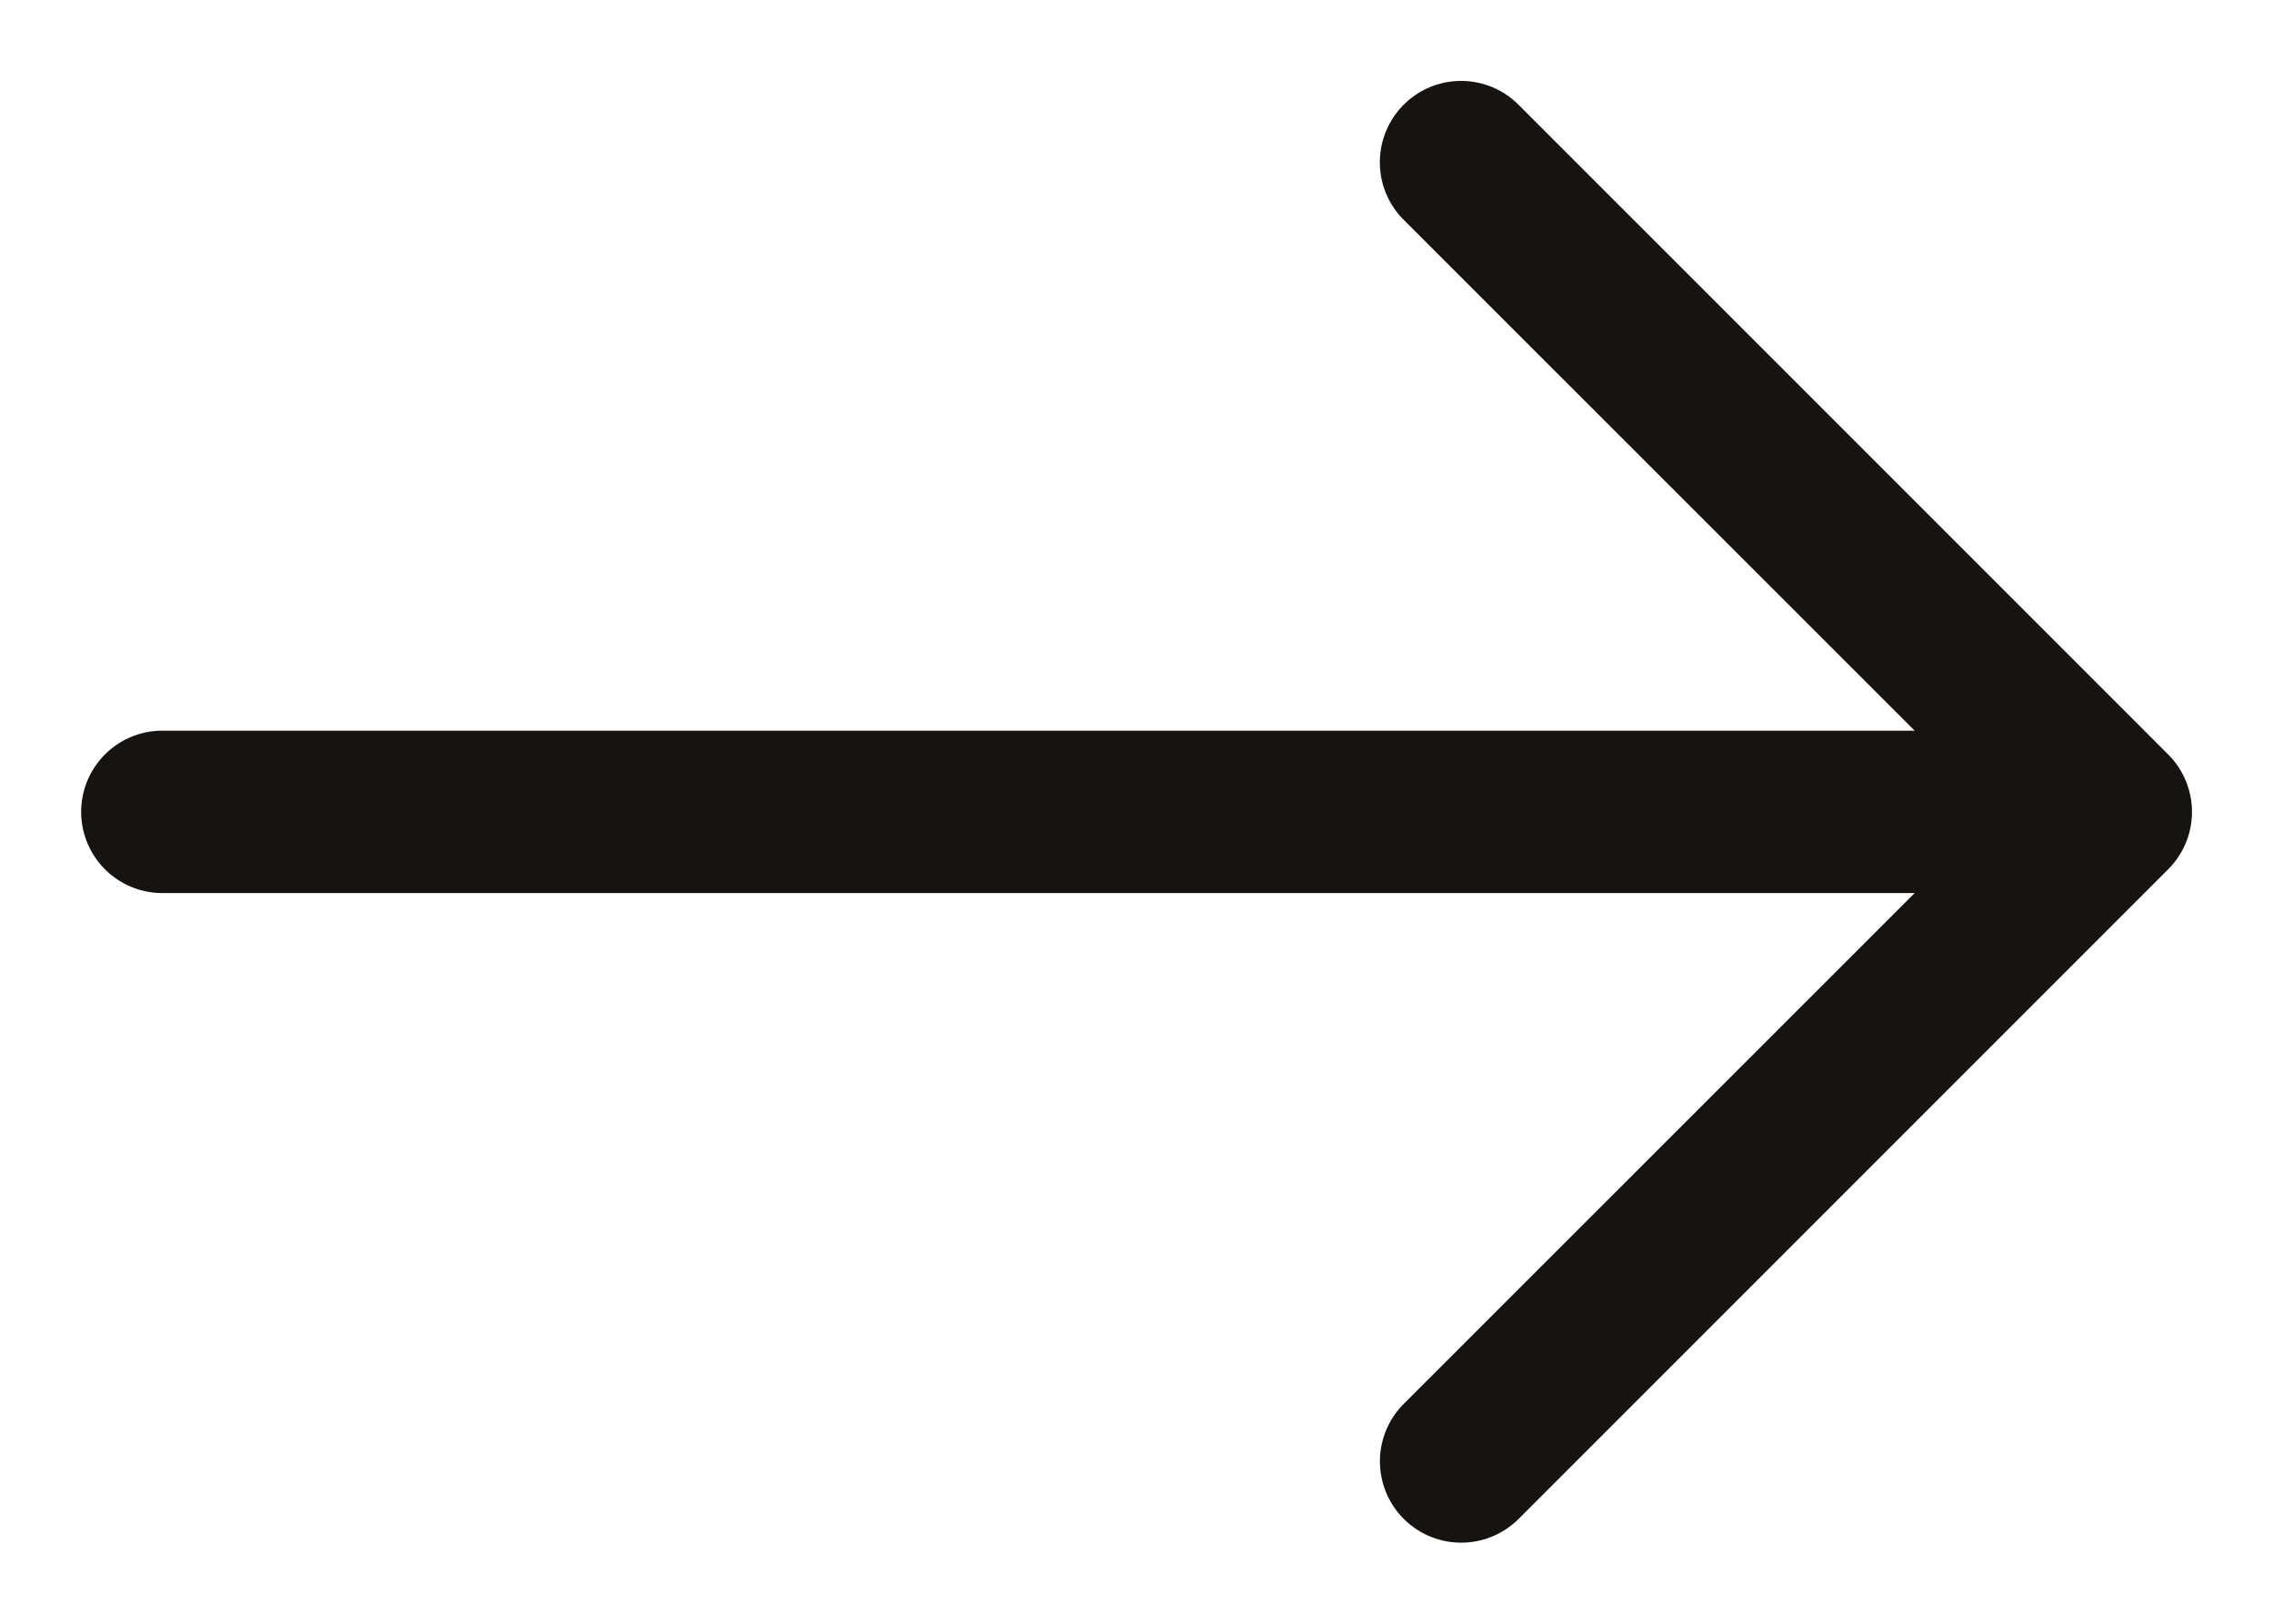 <svg xmlns:xlink="http://www.w3.org/1999/xlink" class="icon icon-arrow" viewBox="0 0 14 10" fill="none" aria-hidden="true" focusable="false" role="presentation" xmlns="http://www.w3.org/2000/svg" width="14"  height="10" >
        <path fill-rule="evenodd" clip-rule="evenodd" d="M8.537.808a.5.5 0 01.817-.162l4 4a.5.5 0 010 .708l-4 4a.5.5 0 11-.708-.708L11.793 5.5H1a.5.5 0 010-1h10.793L8.646 1.354a.5.5 0 01-.109-.546z" fill="#161311"></path>
    </svg>